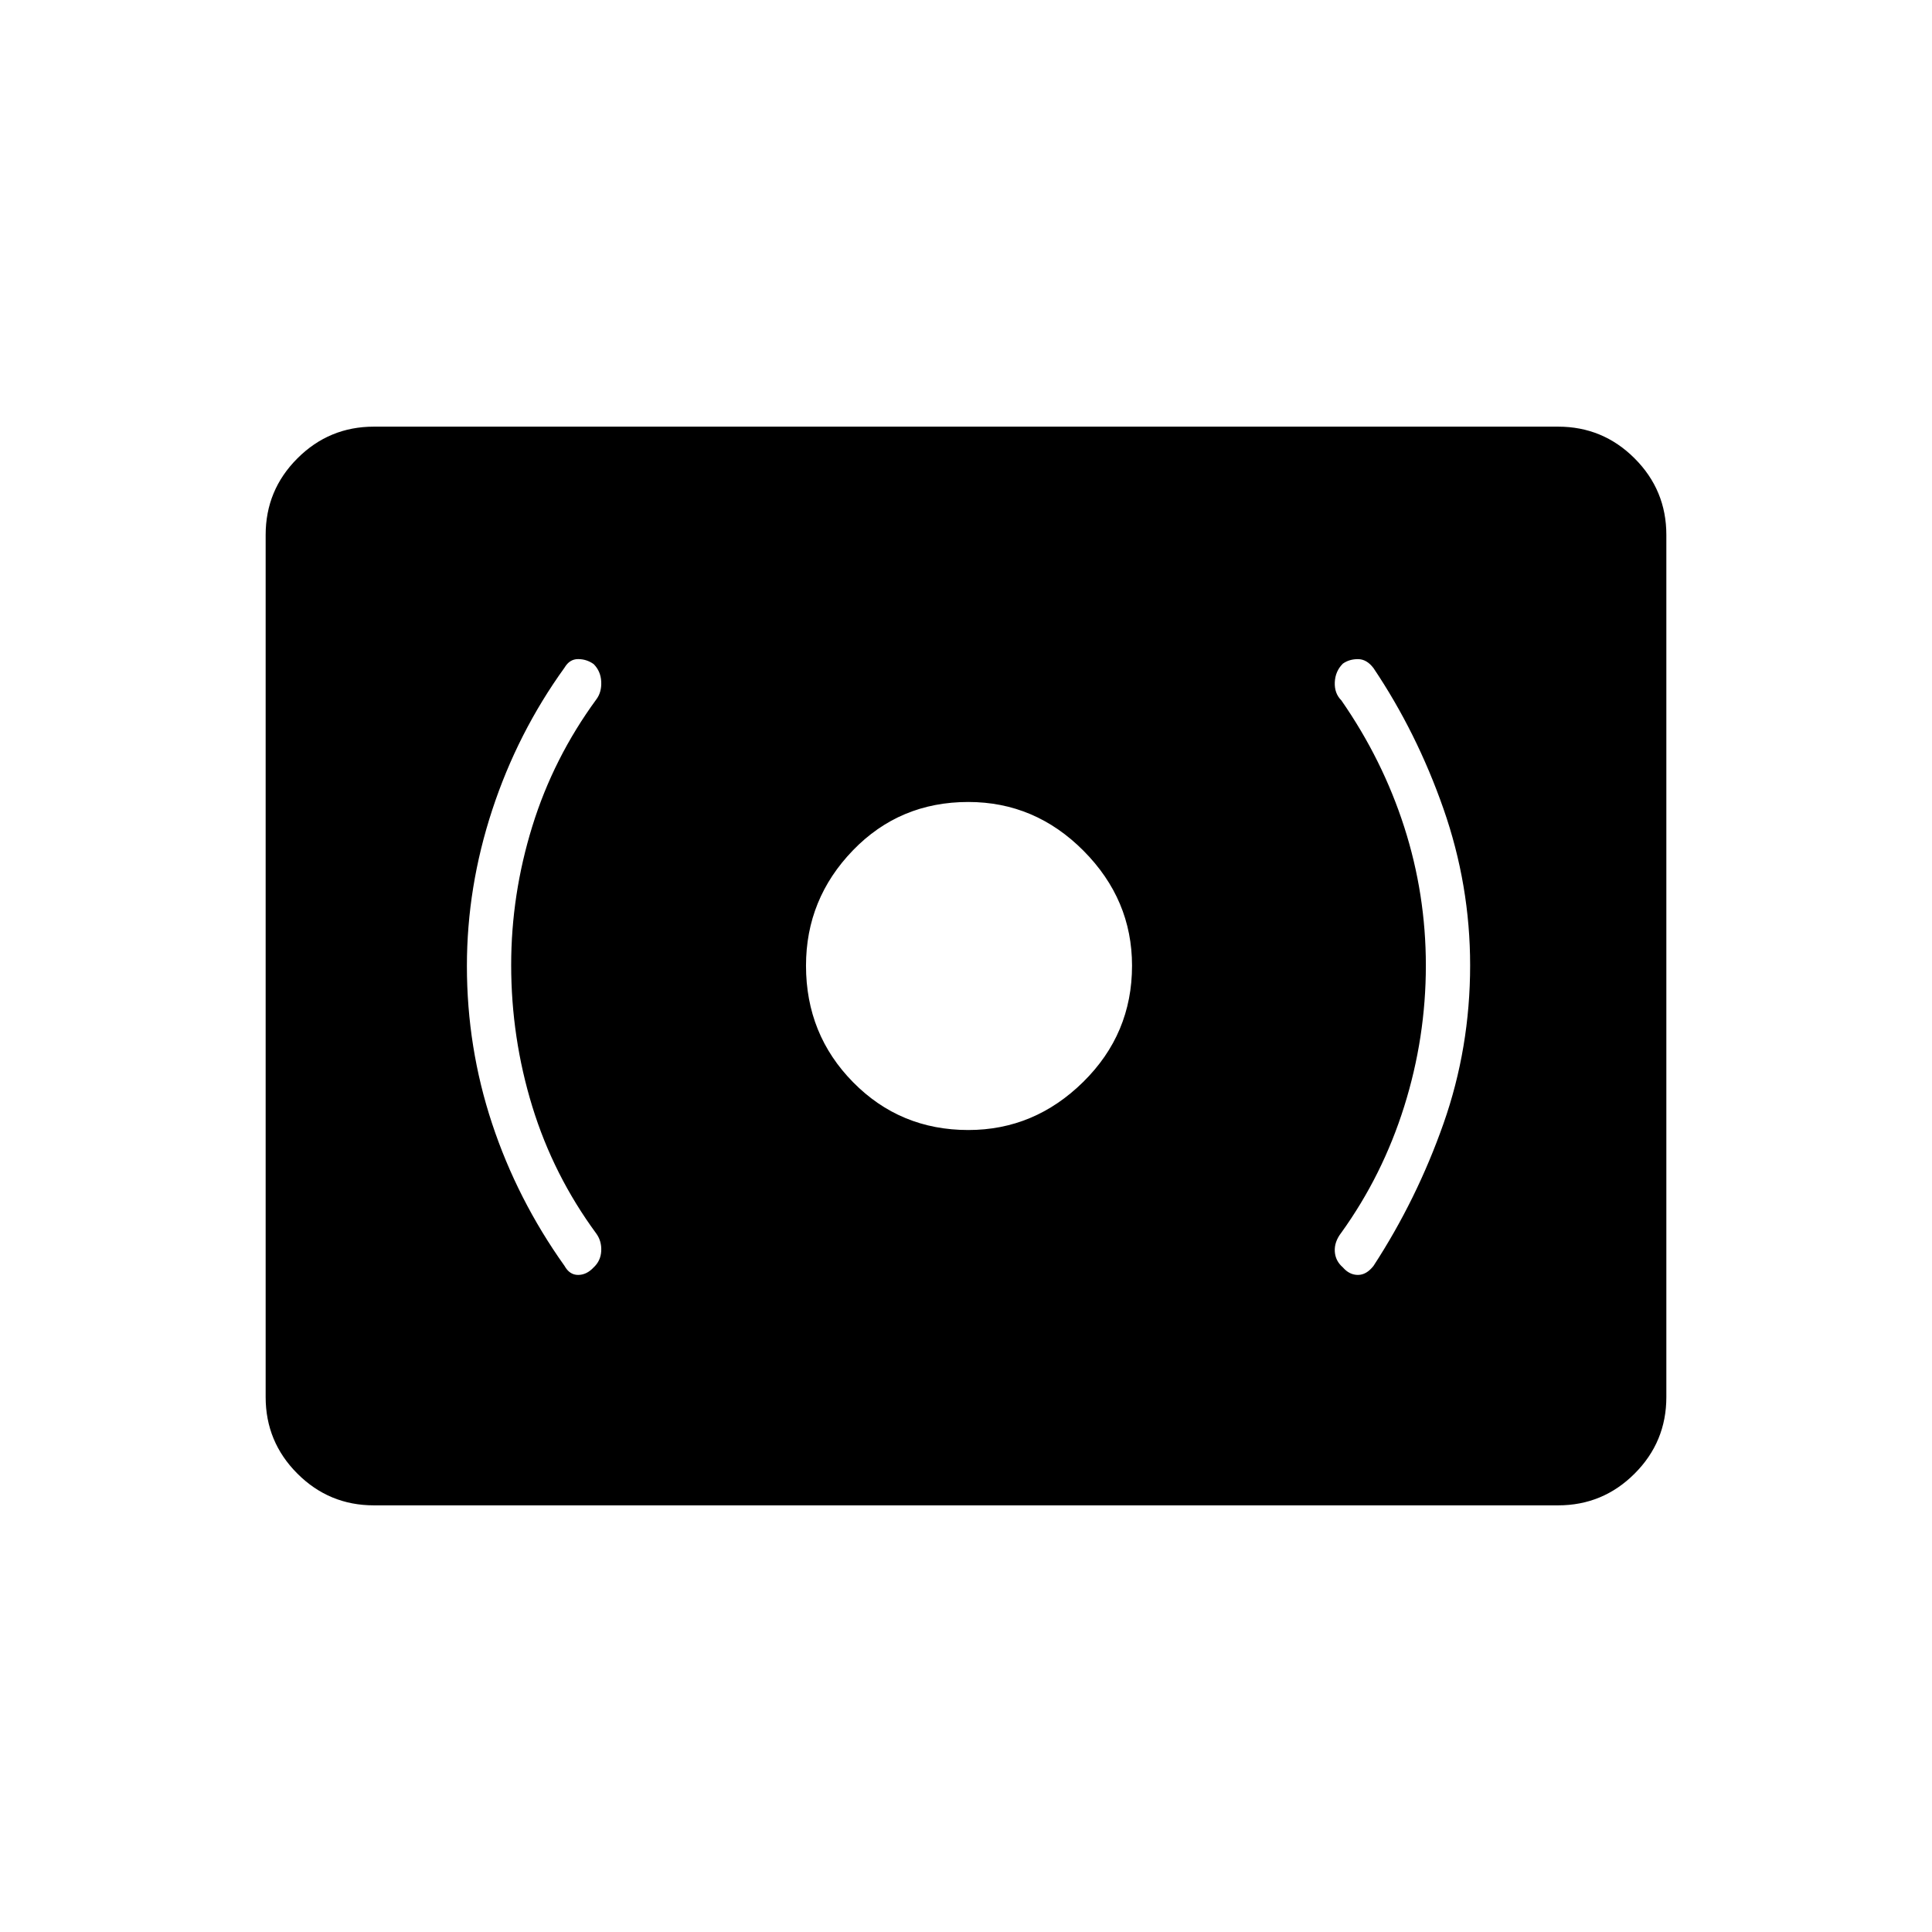 <svg xmlns="http://www.w3.org/2000/svg" height="48" viewBox="0 -960 960 960" width="48"><path d="M481.15-398.5q32.85 0 57.1-23.9 24.25-23.89 24.25-57.75 0-32.85-24.1-57.1-24.11-24.25-57.25-24.25-34.15 0-57.4 24.1-23.25 24.11-23.25 57.25 0 34.15 23.4 57.9 23.39 23.75 57.25 23.75Zm227.35-81.75q0 35.75-10.75 70T666.5-347.5q-3.5 4.5-3.25 9.25t4.01 8.01q3.24 3.74 7.49 3.74t7.75-4.5q21.5-33 34.75-70.65 13.25-37.65 13.25-78.7 0-39.88-13.25-77.77Q704-596 682.5-628q-3.36-4.46-7.7-4.48-4.35-.02-7.54 2.24-3.76 3.74-4.01 9.24t3.25 9q20.5 29.5 31.25 62.92 10.75 33.43 10.75 68.83ZM254-480.5q0-35 10.5-68.92 10.5-33.93 31.83-63.08 2.67-3.58 2.42-8.79-.25-5.21-3.77-8.73-3.48-2.48-7.73-2.48t-6.75 4.27q-23.28 32.27-35.89 70.61Q232-519.27 232-480q0 40.5 12.5 78.25t36 70.75q2.5 4.5 6.75 4.5t7.73-3.74q3.52-3.26 3.77-8.15.25-4.88-2.42-8.61-21.33-29-31.83-63.16Q254-444.33 254-480.5ZM185.78-212q-22.25 0-38.01-15.77Q132-243.53 132-265.8v-428.4q0-22.27 15.77-38.03Q163.53-748 185.78-748h588.44q22.25 0 38.01 15.77Q828-716.47 828-694.2v428.4q0 22.27-15.77 38.03Q796.47-212 774.22-212H185.78Z"/></svg>